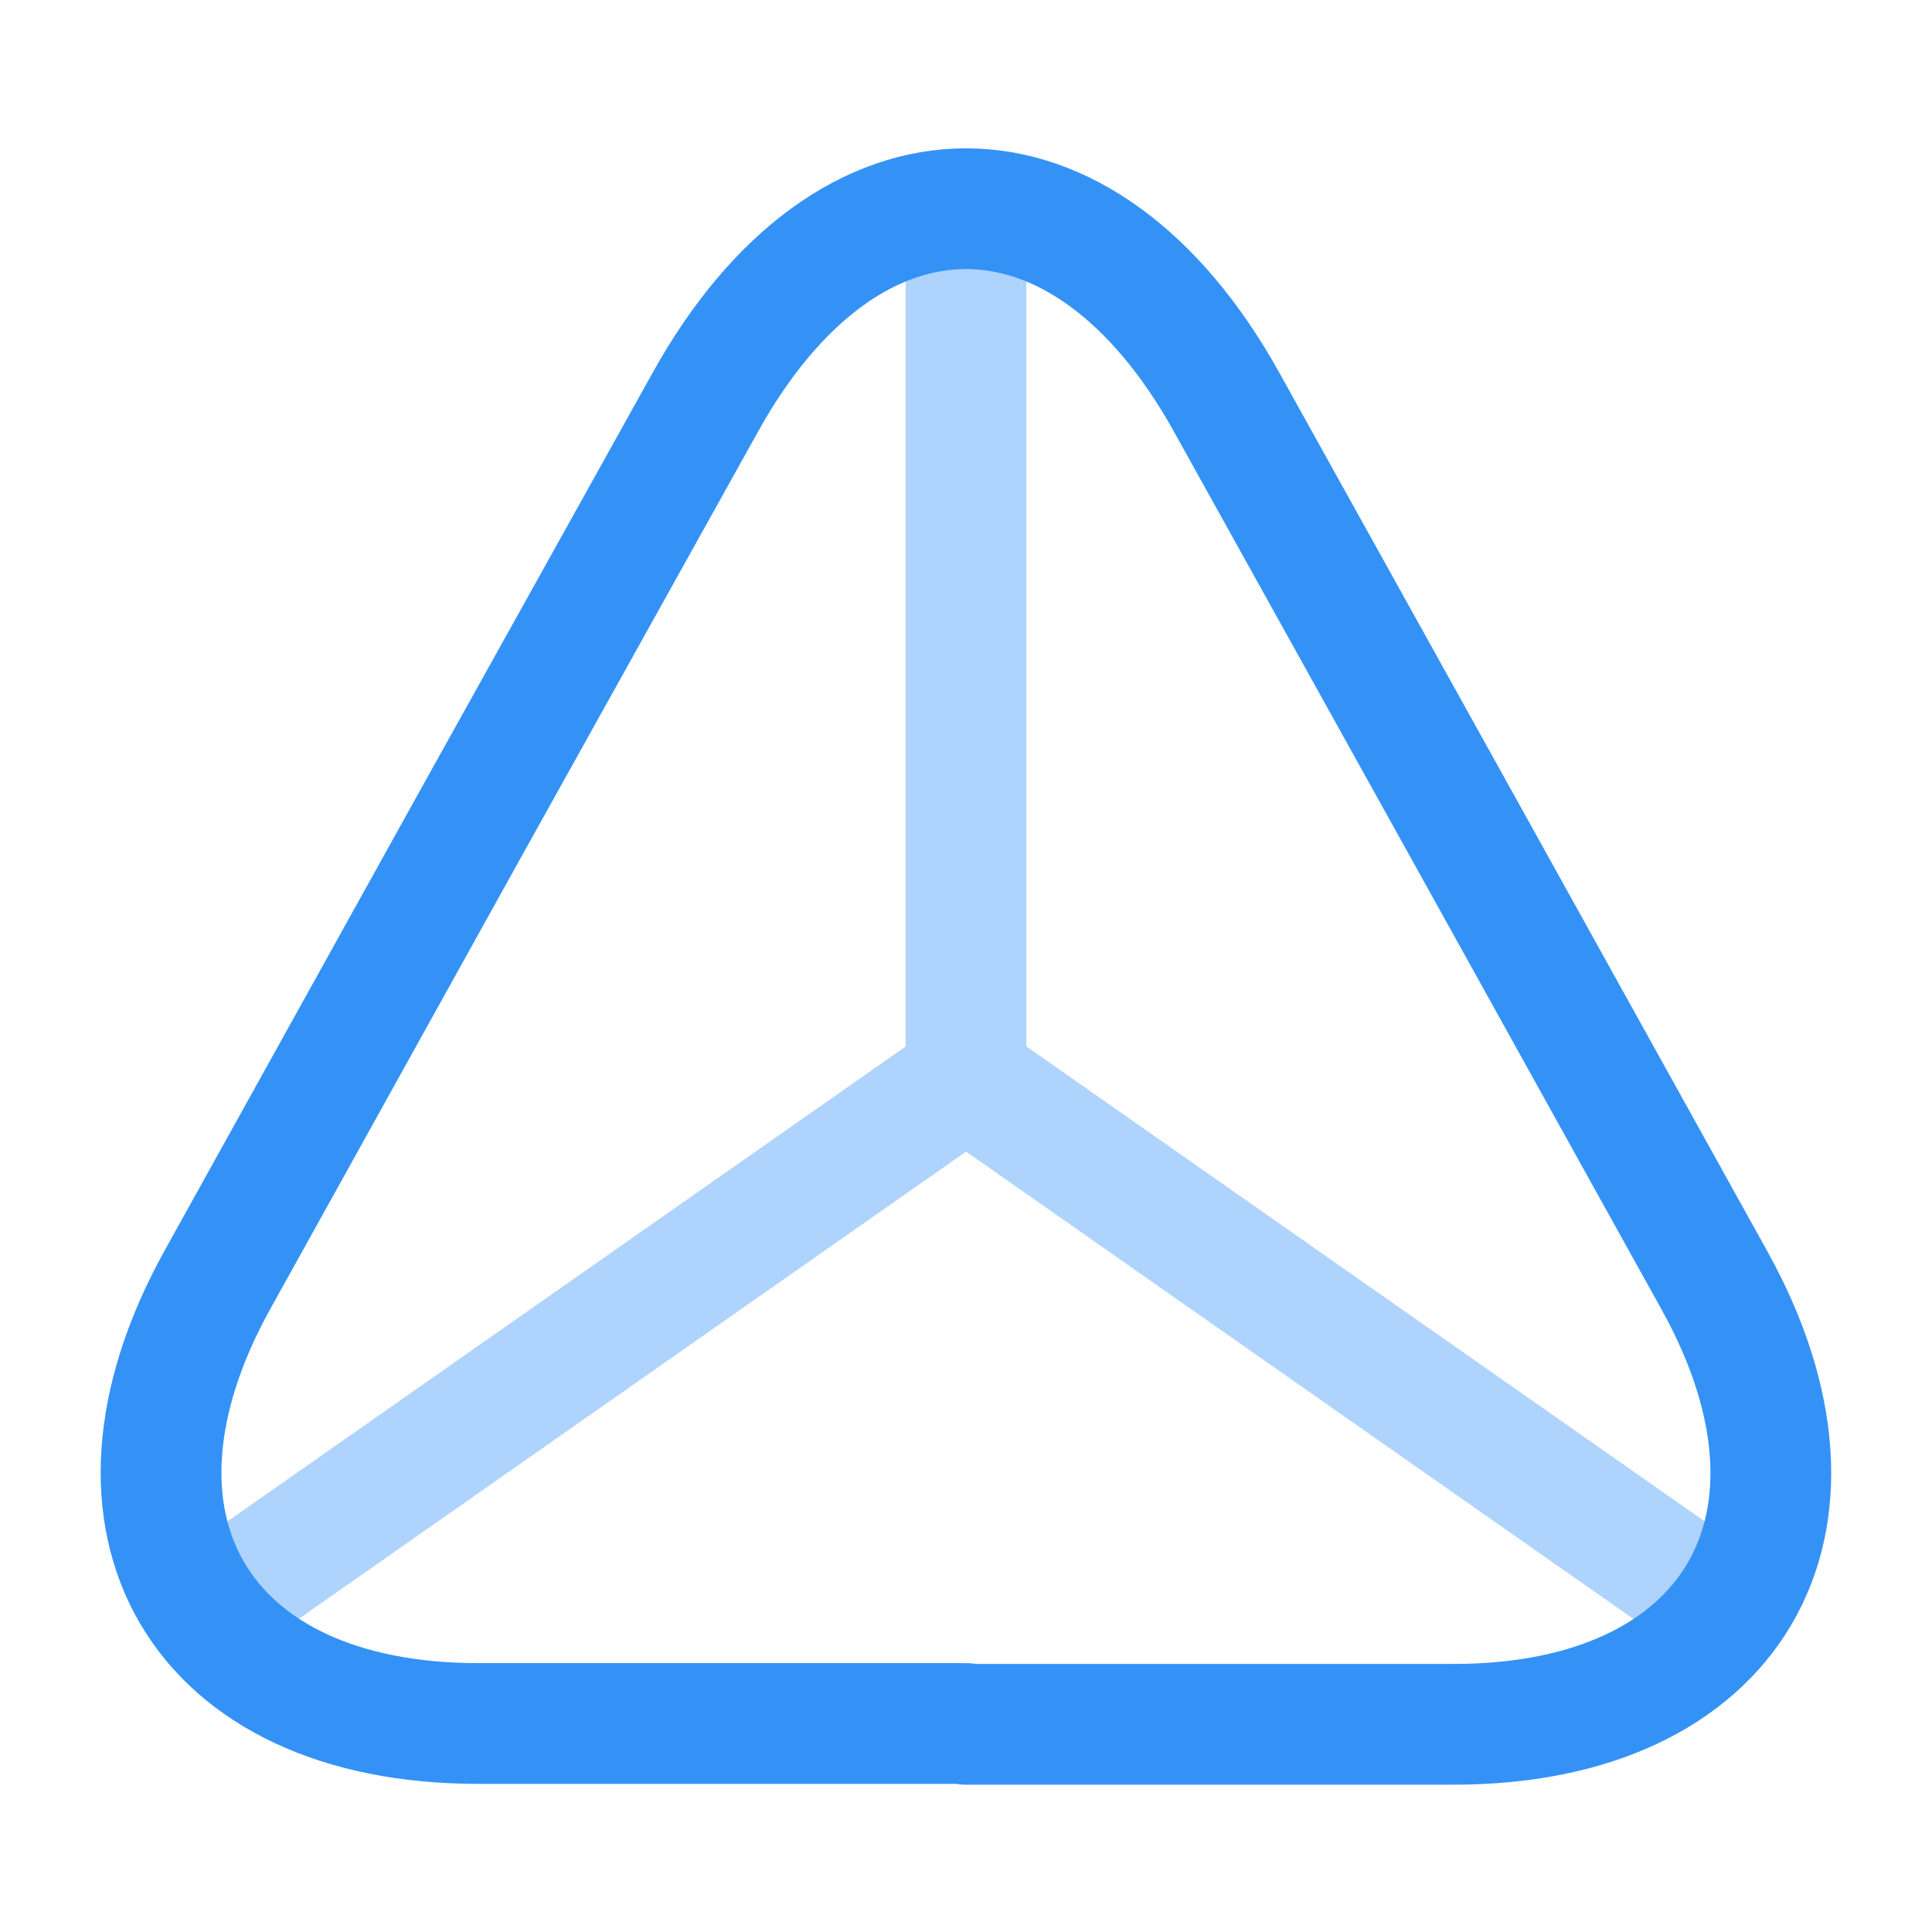 <svg width="24" height="24" viewBox="0 0 24 24" fill="none" xmlns="http://www.w3.org/2000/svg">
<path d="M12 21.41H5.94C2.47 21.41 1.02 18.93 2.7 15.9L5.82 10.28L8.76 5C10.54 1.79 13.46 1.79 15.24 5L18.18 10.29L21.3 15.91C22.98 18.94 21.52 21.42 18.06 21.42H12V21.41Z" stroke="#3492F7" stroke-width="1.5" stroke-linecap="round" stroke-linejoin="round"/>
<g opacity="0.4">
<path d="M21.441 20L12.001 13.39L2.561 20" stroke="#3492F7" stroke-width="1.5" stroke-linecap="round" stroke-linejoin="round"/>
<path d="M12 3V13.39" stroke="#3492F7" stroke-width="1.5" stroke-linecap="round" stroke-linejoin="round"/>
</g>
</svg>
